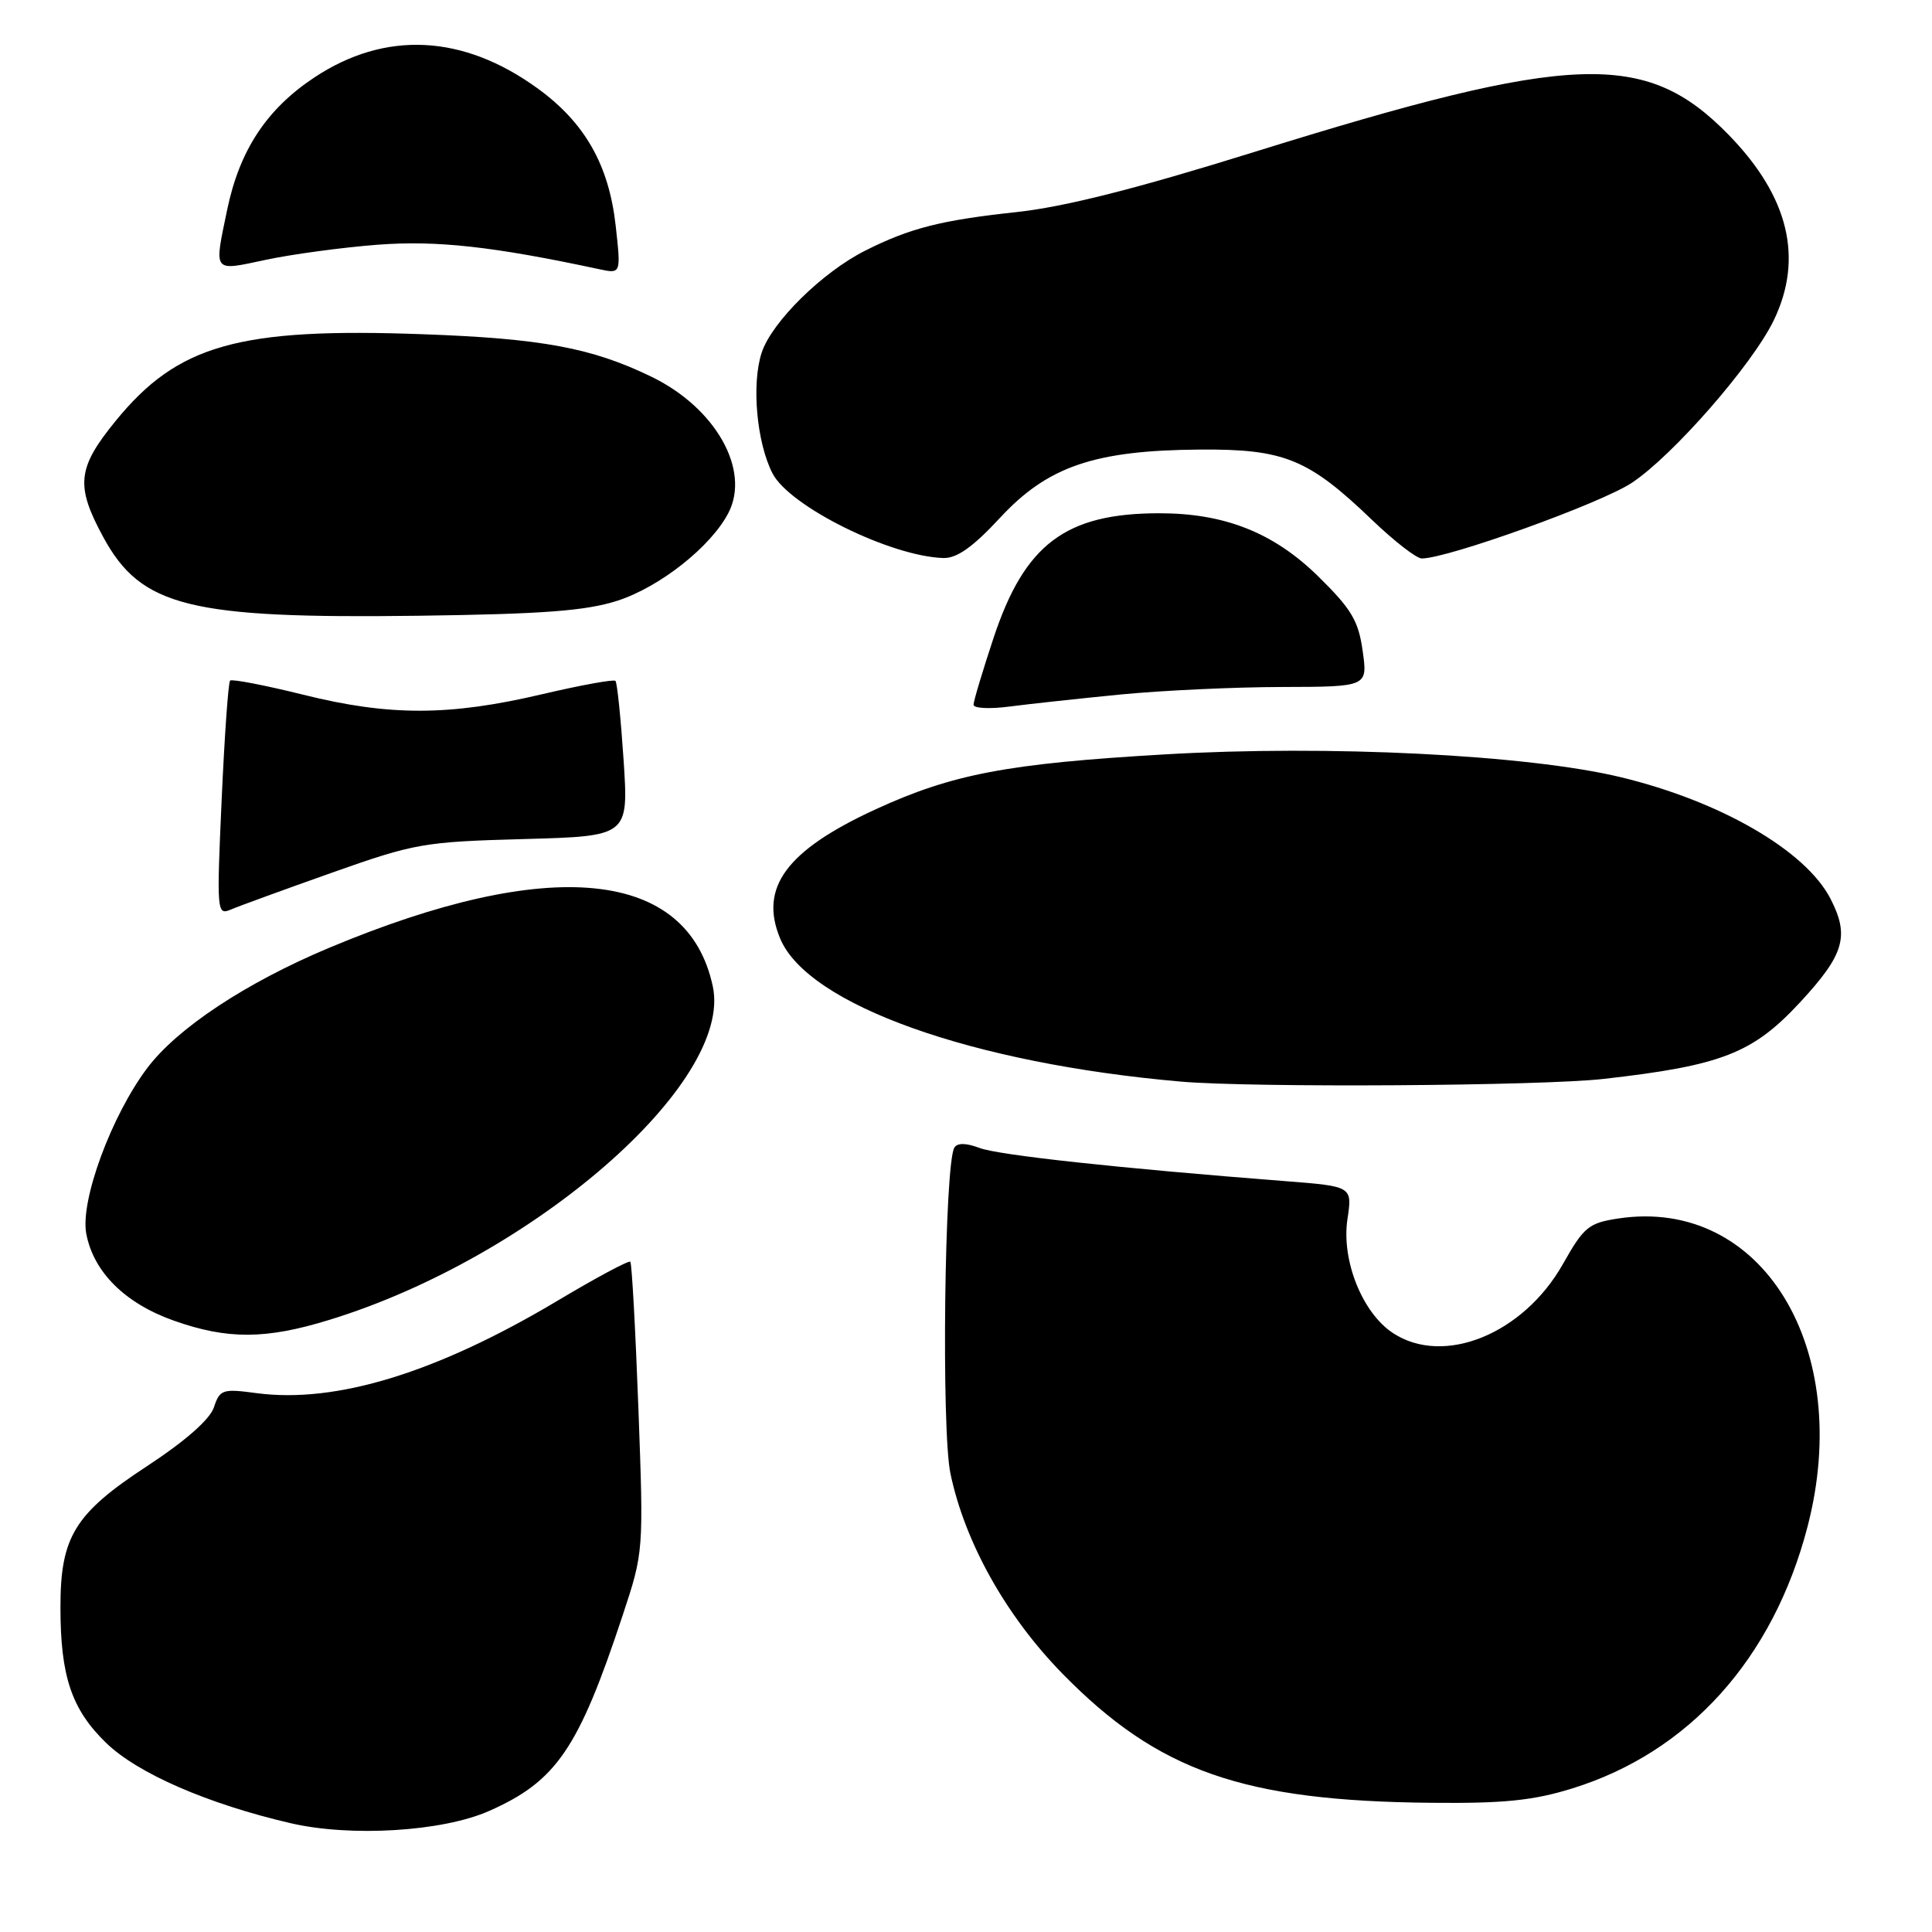 <?xml version="1.0" encoding="UTF-8" standalone="no"?>
<!DOCTYPE svg PUBLIC "-//W3C//DTD SVG 1.1//EN" "http://www.w3.org/Graphics/SVG/1.1/DTD/svg11.dtd" >
<svg xmlns="http://www.w3.org/2000/svg" xmlns:xlink="http://www.w3.org/1999/xlink" version="1.1" viewBox="0 0 256 256">
 <g >
 <path fill="currentColor"
d=" M 64.79 239.97 C 73.72 236.03 76.66 231.72 82.50 214.06 C 85.29 205.63 85.29 205.61 84.59 186.59 C 84.20 176.12 83.72 167.39 83.52 167.19 C 83.32 166.98 78.95 169.32 73.83 172.38 C 57.86 181.90 44.53 185.99 34.01 184.60 C 29.48 183.99 29.13 184.11 28.34 186.49 C 27.80 188.09 24.56 190.94 19.50 194.26 C 9.88 200.56 8.00 203.63 8.01 213.00 C 8.01 222.13 9.49 226.51 14.07 230.95 C 18.22 234.98 27.55 239.04 38.50 241.58 C 46.50 243.44 58.64 242.69 64.79 239.97 Z  M 208.29 236.99 C 223.78 232.21 234.95 219.79 239.50 202.32 C 245.68 178.60 233.44 158.61 214.47 161.45 C 210.50 162.05 209.88 162.56 207.09 167.50 C 201.85 176.77 191.31 181.06 184.58 176.64 C 180.52 173.98 177.73 167.01 178.54 161.57 C 179.20 157.20 179.20 157.20 170.35 156.51 C 148.32 154.80 132.28 153.06 129.79 152.11 C 128.02 151.44 126.86 151.42 126.46 152.06 C 125.15 154.18 124.72 189.46 125.94 195.26 C 127.86 204.41 133.31 214.14 140.81 221.80 C 153.47 234.71 164.70 238.64 189.64 238.88 C 199.23 238.98 203.16 238.58 208.29 236.99 Z  M 43.64 174.89 C 70.57 166.63 97.18 143.47 94.45 130.70 C 91.13 115.15 72.89 113.32 43.59 125.60 C 32.62 130.20 23.52 136.21 19.52 141.51 C 14.77 147.81 10.61 159.09 11.43 163.46 C 12.38 168.54 16.55 172.69 23.00 174.98 C 30.13 177.51 35.21 177.49 43.64 174.89 Z  M 212.50 142.96 C 228.12 141.19 232.25 139.58 238.52 132.81 C 244.39 126.47 245.10 124.03 242.54 119.07 C 239.24 112.69 227.97 106.17 214.75 102.98 C 202.42 100.01 176.01 98.69 154.34 99.96 C 133.44 101.18 126.21 102.56 116.00 107.25 C 104.20 112.68 100.56 117.62 103.38 124.37 C 107.05 133.15 128.82 140.91 156.50 143.32 C 165.98 144.14 204.26 143.90 212.50 142.96 Z  M 44.00 115.63 C 54.95 111.75 56.16 111.54 69.39 111.18 C 83.29 110.80 83.29 110.80 82.63 100.72 C 82.26 95.17 81.78 90.45 81.55 90.22 C 81.32 89.99 76.94 90.79 71.82 91.99 C 59.55 94.88 51.62 94.90 40.21 92.06 C 35.09 90.79 30.72 89.95 30.49 90.18 C 30.25 90.41 29.75 97.52 29.37 105.97 C 28.70 120.85 28.74 121.31 30.59 120.52 C 31.64 120.07 37.67 117.87 44.00 115.63 Z  M 148.52 92.02 C 154.01 91.49 163.61 91.04 169.86 91.03 C 181.23 91.00 181.23 91.00 180.56 86.25 C 180.00 82.24 179.08 80.70 174.64 76.34 C 168.73 70.56 162.25 68.00 153.57 68.01 C 141.20 68.02 135.78 72.10 131.66 84.50 C 130.20 88.91 129.00 92.90 129.00 93.38 C 129.00 93.86 131.15 93.97 133.77 93.62 C 136.39 93.28 143.03 92.56 148.52 92.02 Z  M 81.81 79.60 C 87.44 77.78 94.21 72.43 96.52 67.96 C 99.47 62.26 94.80 54.02 86.30 49.91 C 78.42 46.09 71.81 44.86 56.12 44.29 C 31.63 43.39 23.56 45.66 15.31 55.79 C 10.23 62.02 9.98 64.36 13.70 71.20 C 18.71 80.40 25.10 81.99 55.50 81.59 C 72.00 81.37 77.64 80.94 81.81 79.60 Z  M 132.51 68.61 C 138.83 61.79 145.03 59.67 159.00 59.57 C 170.18 59.49 173.37 60.80 181.81 68.90 C 184.73 71.70 187.69 74.00 188.39 74.00 C 191.84 74.00 212.11 66.70 216.22 63.98 C 221.67 60.37 232.16 48.36 235.02 42.47 C 239.01 34.22 237.02 26.02 229.03 17.84 C 218.06 6.62 208.45 6.98 166.16 20.15 C 150.43 25.05 141.04 27.42 134.63 28.11 C 124.70 29.18 120.56 30.23 114.65 33.21 C 108.97 36.06 102.27 42.66 100.93 46.72 C 99.56 50.87 100.26 58.66 102.37 62.74 C 104.63 67.11 118.01 73.73 125.00 73.94 C 126.79 73.99 128.92 72.49 132.51 68.61 Z  M 50.00 32.43 C 57.86 31.83 65.31 32.65 79.40 35.67 C 82.29 36.29 82.29 36.29 81.58 29.89 C 80.68 21.86 77.51 16.27 71.26 11.73 C 61.37 4.54 51.04 4.03 41.63 10.28 C 35.32 14.47 31.74 19.91 30.10 27.80 C 28.35 36.23 28.12 35.94 35.25 34.42 C 38.69 33.69 45.33 32.79 50.00 32.43 Z "/>
</g>
</svg>